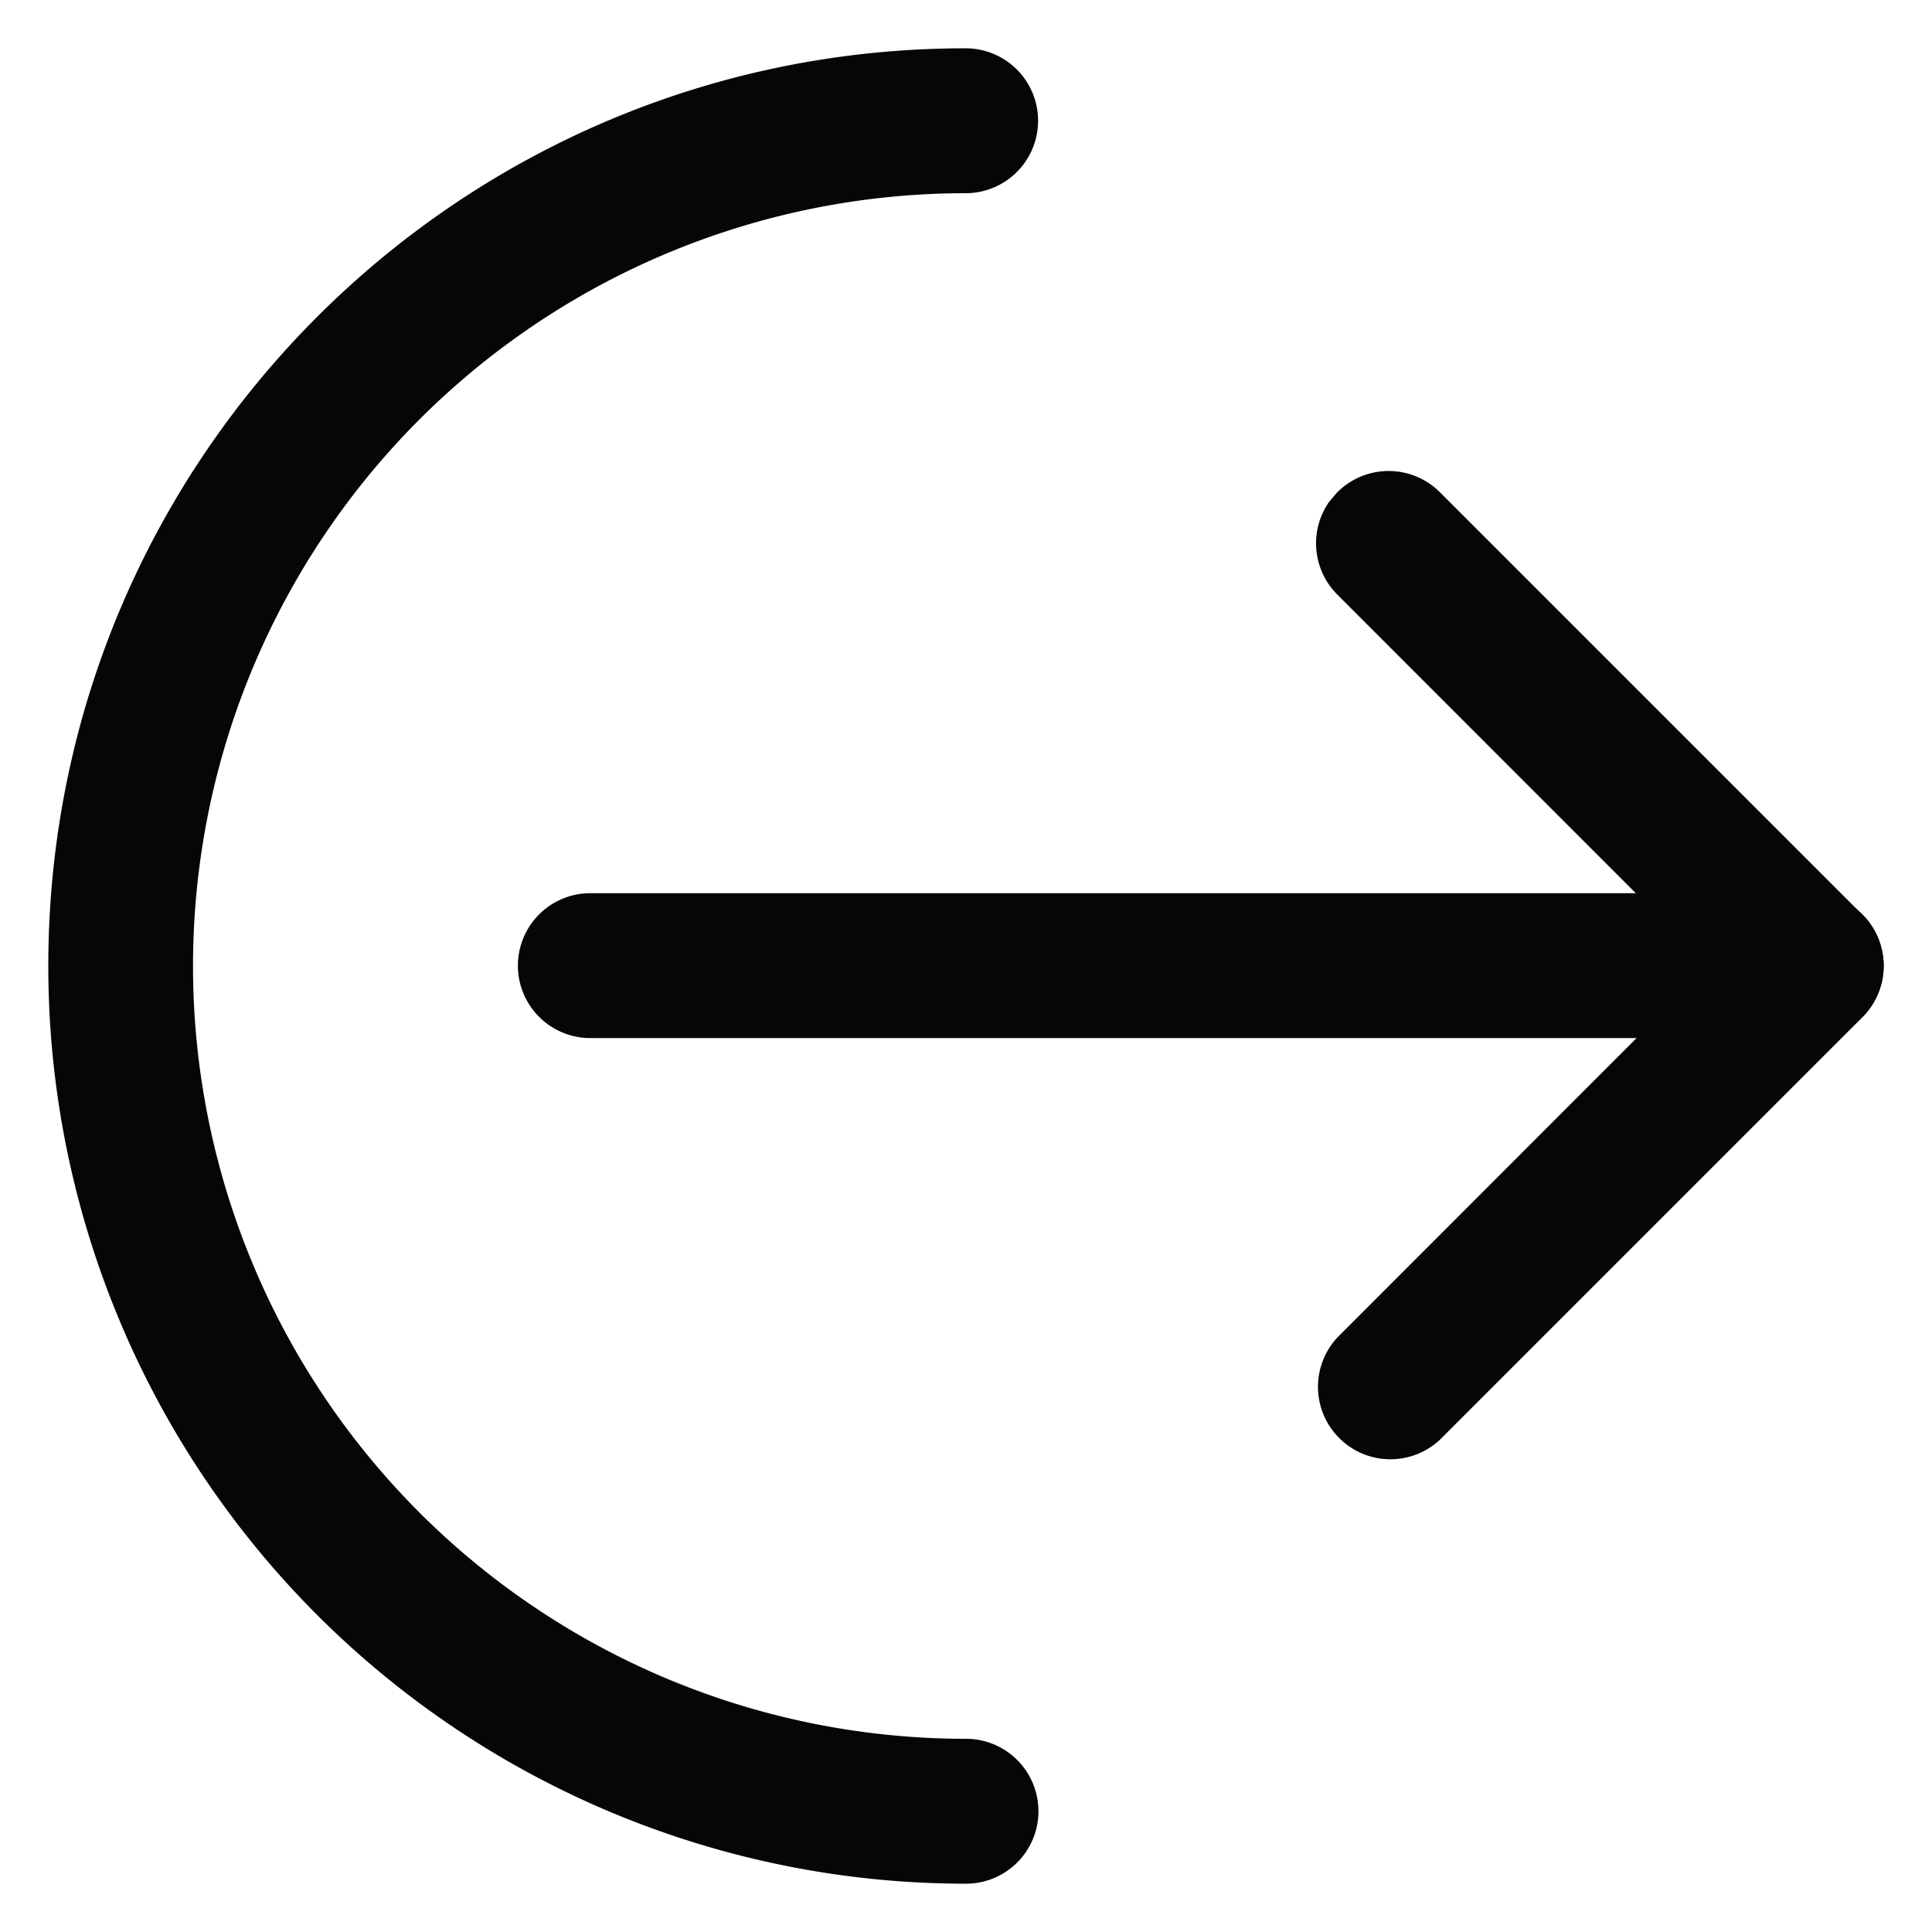 <svg width="16" height="16" viewBox="0 0 16 16" xmlns="http://www.w3.org/2000/svg">
    <g fill="none" fill-rule="evenodd">
        <path d="M0 0h16v16H0z"/>
        <g fill="#060606" fill-rule="nonzero">
            <path d="M7.997.4a.6.6 0 1 1 0 1.2A6.4 6.4 0 0 0 8 14.4a.6.6 0 0 1 0 1.2A7.6 7.6 0 0 1 .4 8C.4 3.801 3.801.4 7.997.4zM11.076 4.076a.6.6 0 0 1 .848 0l3.5 3.5a.6.6 0 0 1 0 .848l-3.5 3.5a.6.6 0 0 1-.848-.848L14.15 8l-3.075-3.076a.6.6 0 0 1-.07-.765l.07-.083z"/>
            <path d="M15 7.397a.6.6 0 0 1 0 1.2H4.889a.6.6 0 1 1 0-1.2H15z"/>
        </g>
    </g>
</svg>
